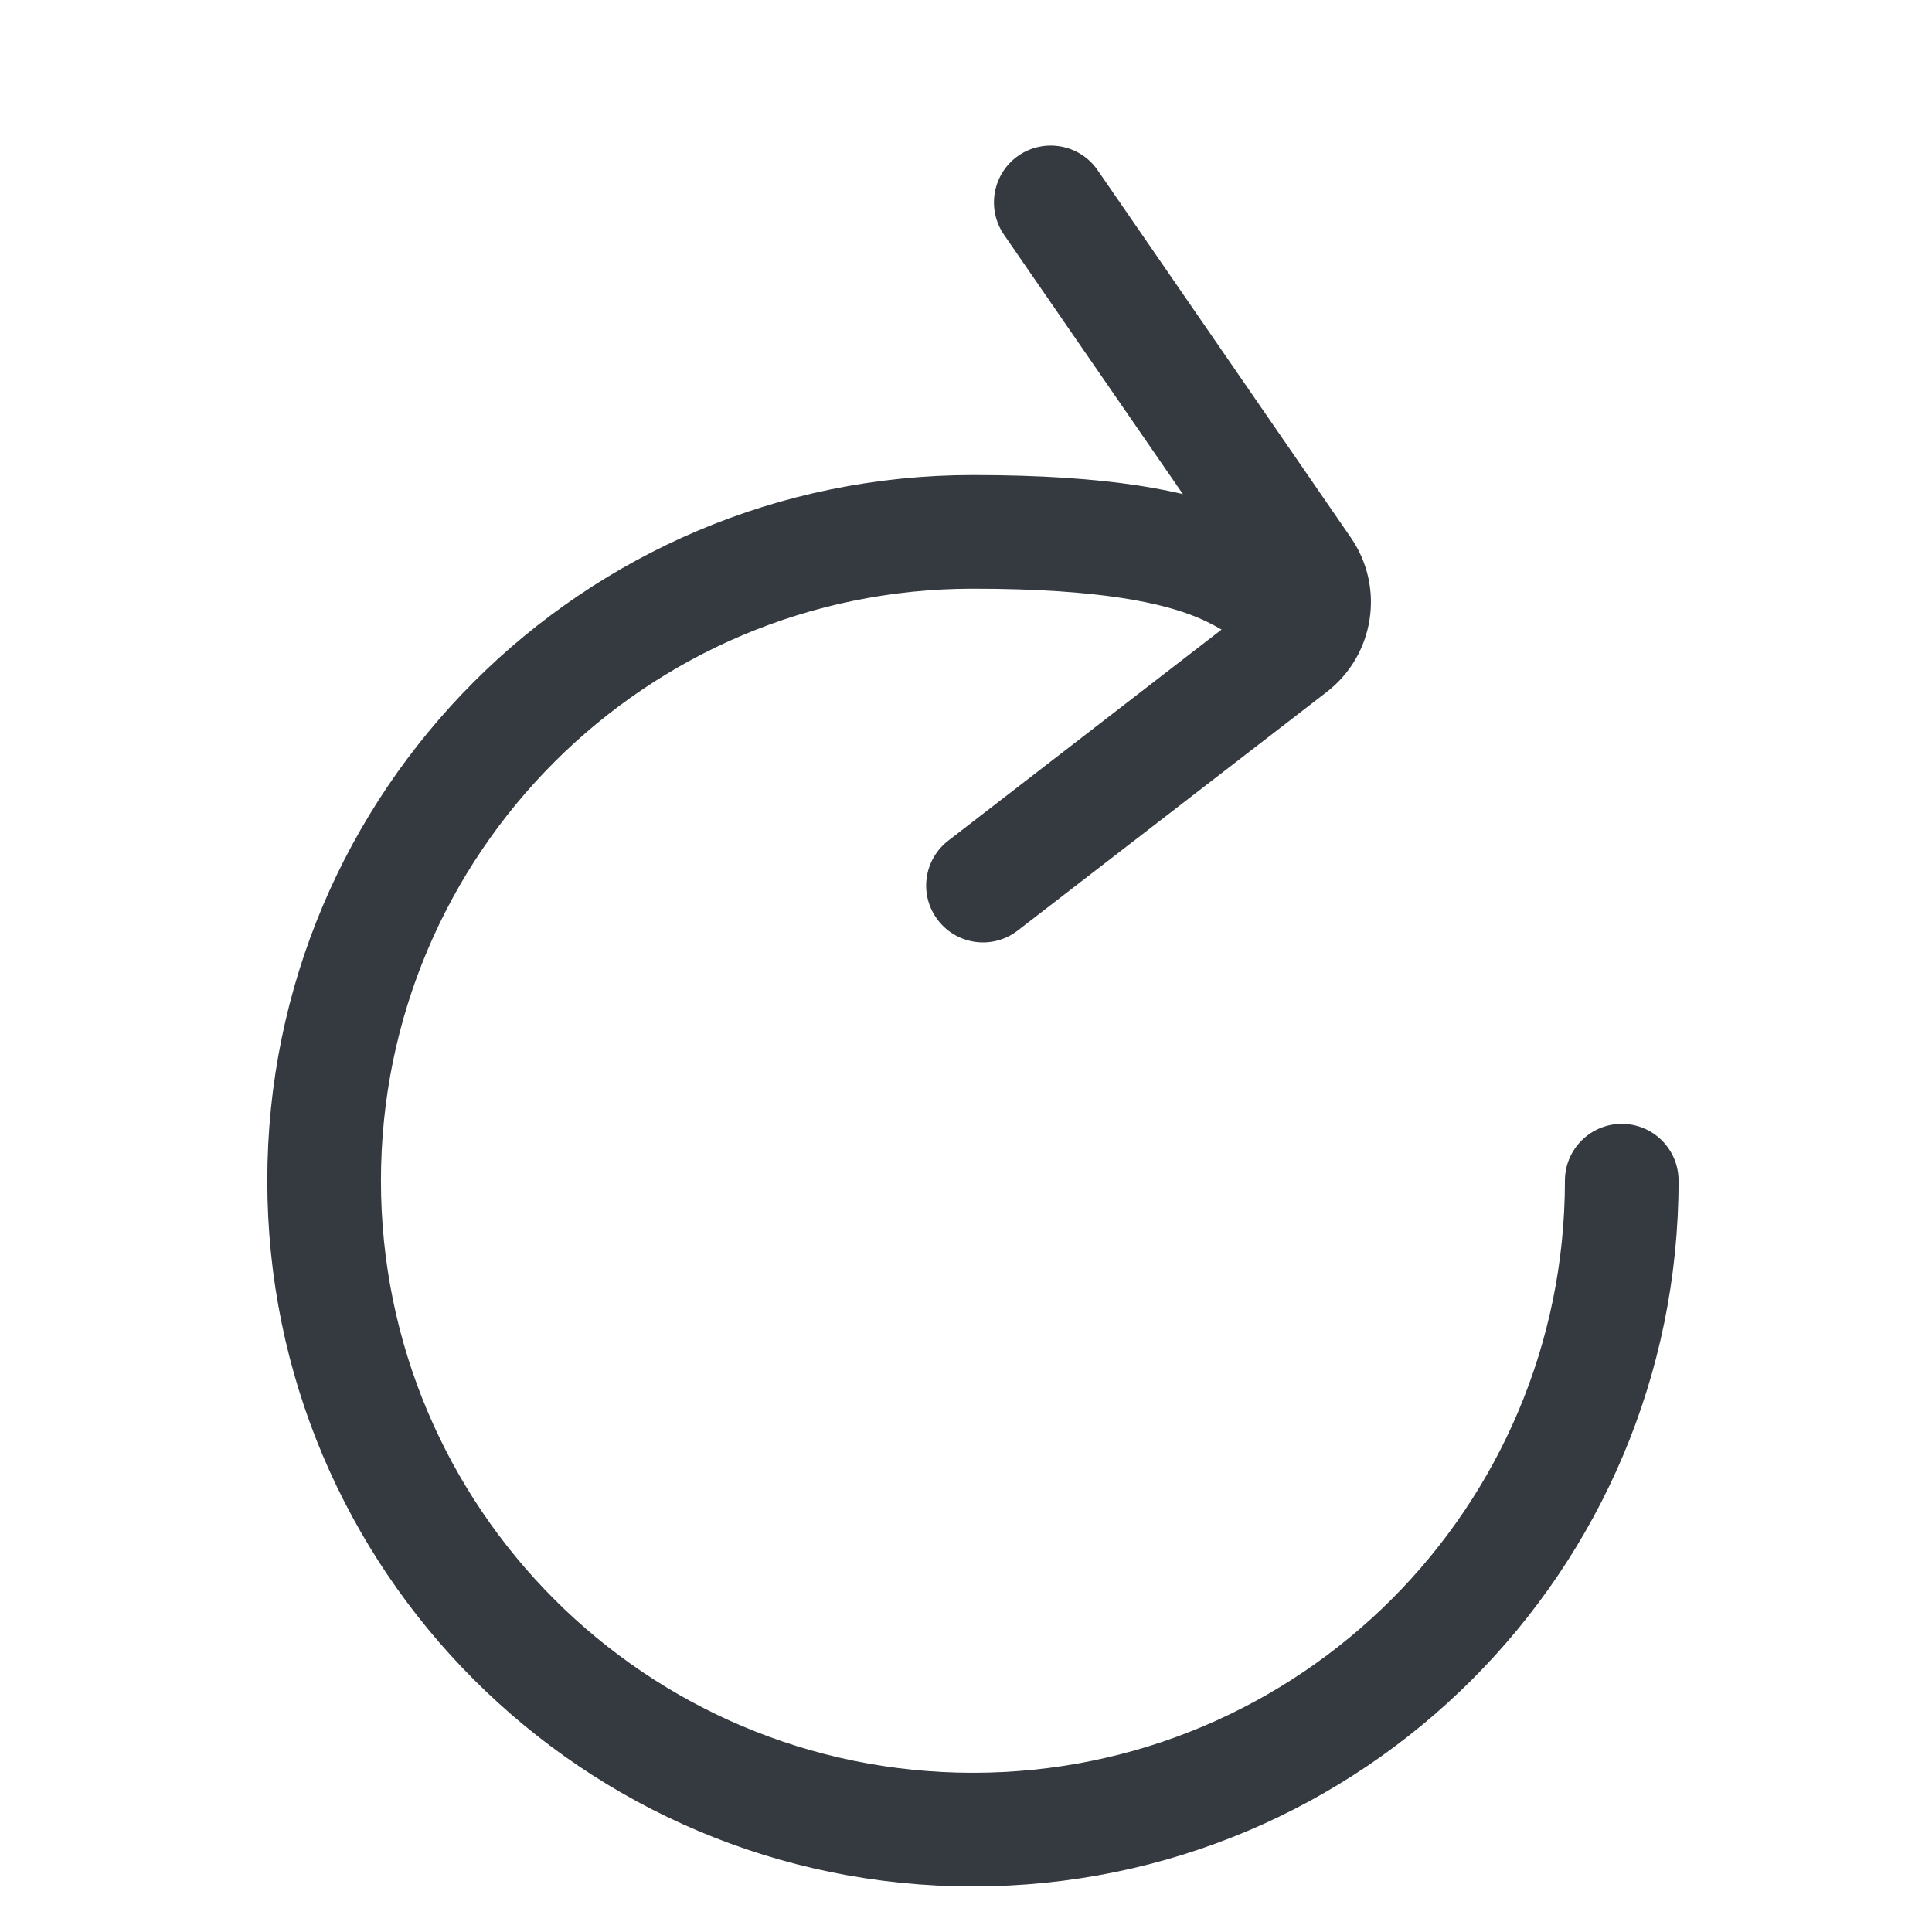 <svg width="17" height="17" viewBox="0 0 17 17" fill="none" xmlns="http://www.w3.org/2000/svg">
<g id="arrow-refresh">
<path id="Ellipse 7 (Stroke)" fill-rule="evenodd" clip-rule="evenodd" d="M8.561 5.18C5.684 5.18 3.352 7.512 3.352 10.389C3.352 13.266 5.684 15.599 8.561 15.599C11.438 15.599 13.77 13.266 13.77 10.389C13.77 10.113 13.994 9.889 14.27 9.889C14.547 9.889 14.77 10.113 14.77 10.389C14.77 13.819 11.99 16.599 8.561 16.599C5.132 16.599 2.352 13.819 2.352 10.389C2.352 6.96 5.132 4.18 8.561 4.18C9.768 4.18 10.446 4.318 10.894 4.499C11.117 4.589 11.27 4.685 11.377 4.752L11.38 4.754C11.495 4.826 11.51 4.83 11.52 4.833C11.789 4.896 11.956 5.165 11.893 5.433C11.83 5.702 11.561 5.869 11.292 5.806C11.104 5.762 10.957 5.67 10.865 5.611C10.859 5.608 10.854 5.605 10.849 5.602C10.75 5.539 10.659 5.483 10.519 5.426C10.237 5.312 9.702 5.18 8.561 5.18Z" fill="#343A40"/>
<path id="Vector 11 (Stroke)" fill-rule="evenodd" clip-rule="evenodd" d="M8.962 1.369C9.19 1.213 9.501 1.27 9.658 1.497L11.886 4.73C12.188 5.167 12.095 5.764 11.674 6.089L8.955 8.188C8.737 8.357 8.423 8.317 8.254 8.098C8.085 7.88 8.125 7.566 8.344 7.397L11.063 5.297L8.834 2.065C8.678 1.837 8.735 1.526 8.962 1.369Z" fill="#343A40"/>
</g>
</svg>
